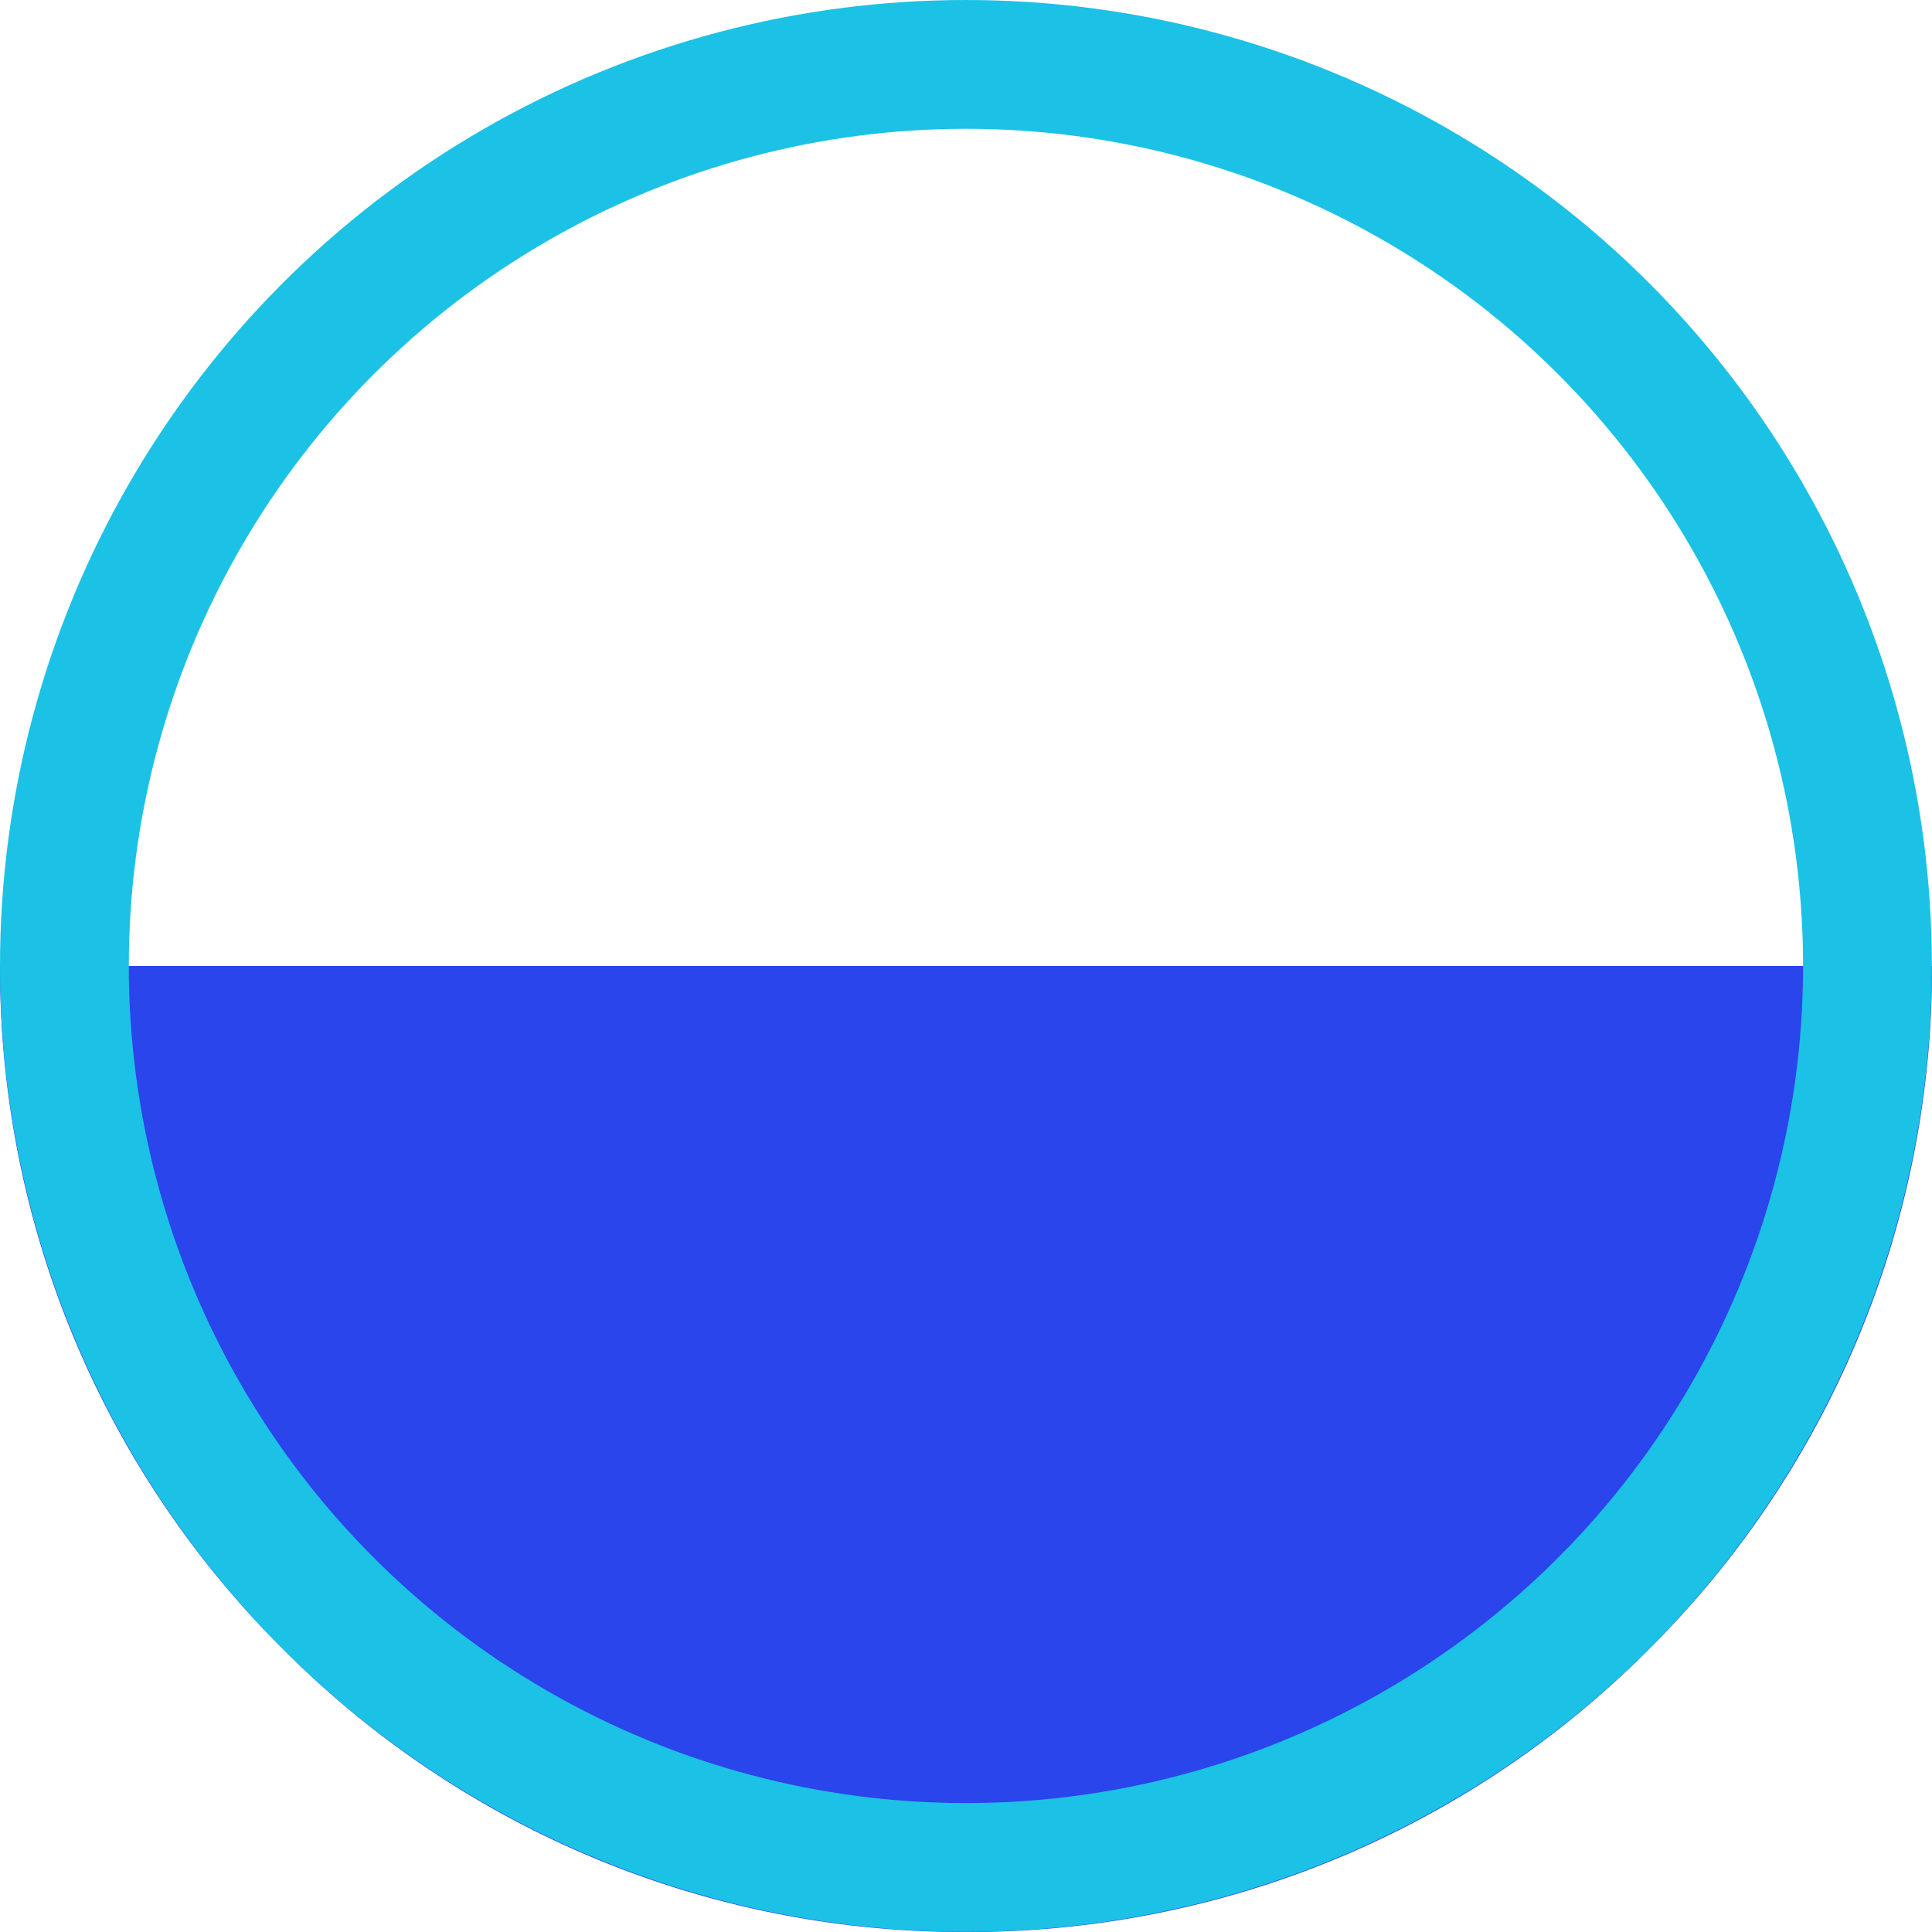 <svg xmlns="http://www.w3.org/2000/svg" width="30" height="30" viewBox="0 0 30 30">
  <g id="Groupe_744" data-name="Groupe 744" transform="translate(-221 -405)">
    <path id="Soustraction_11" data-name="Soustraction 11" d="M15,15A14.9,14.9,0,0,1,4.394,10.606,14.9,14.9,0,0,1,0,0H30a14.9,14.9,0,0,1-4.393,10.606A14.9,14.9,0,0,1,15,15Z" transform="translate(221 420)" fill="#2945eb"/>
    <g id="Ellipse_271" data-name="Ellipse 271" transform="translate(221 405)" fill="none" stroke="#1cc1e6" stroke-width="2">
      <circle cx="14.999" cy="14.999" r="14.999" stroke="none"/>
      <circle cx="14.999" cy="14.999" r="13.999" fill="none"/>
    </g>
  </g>
</svg>
